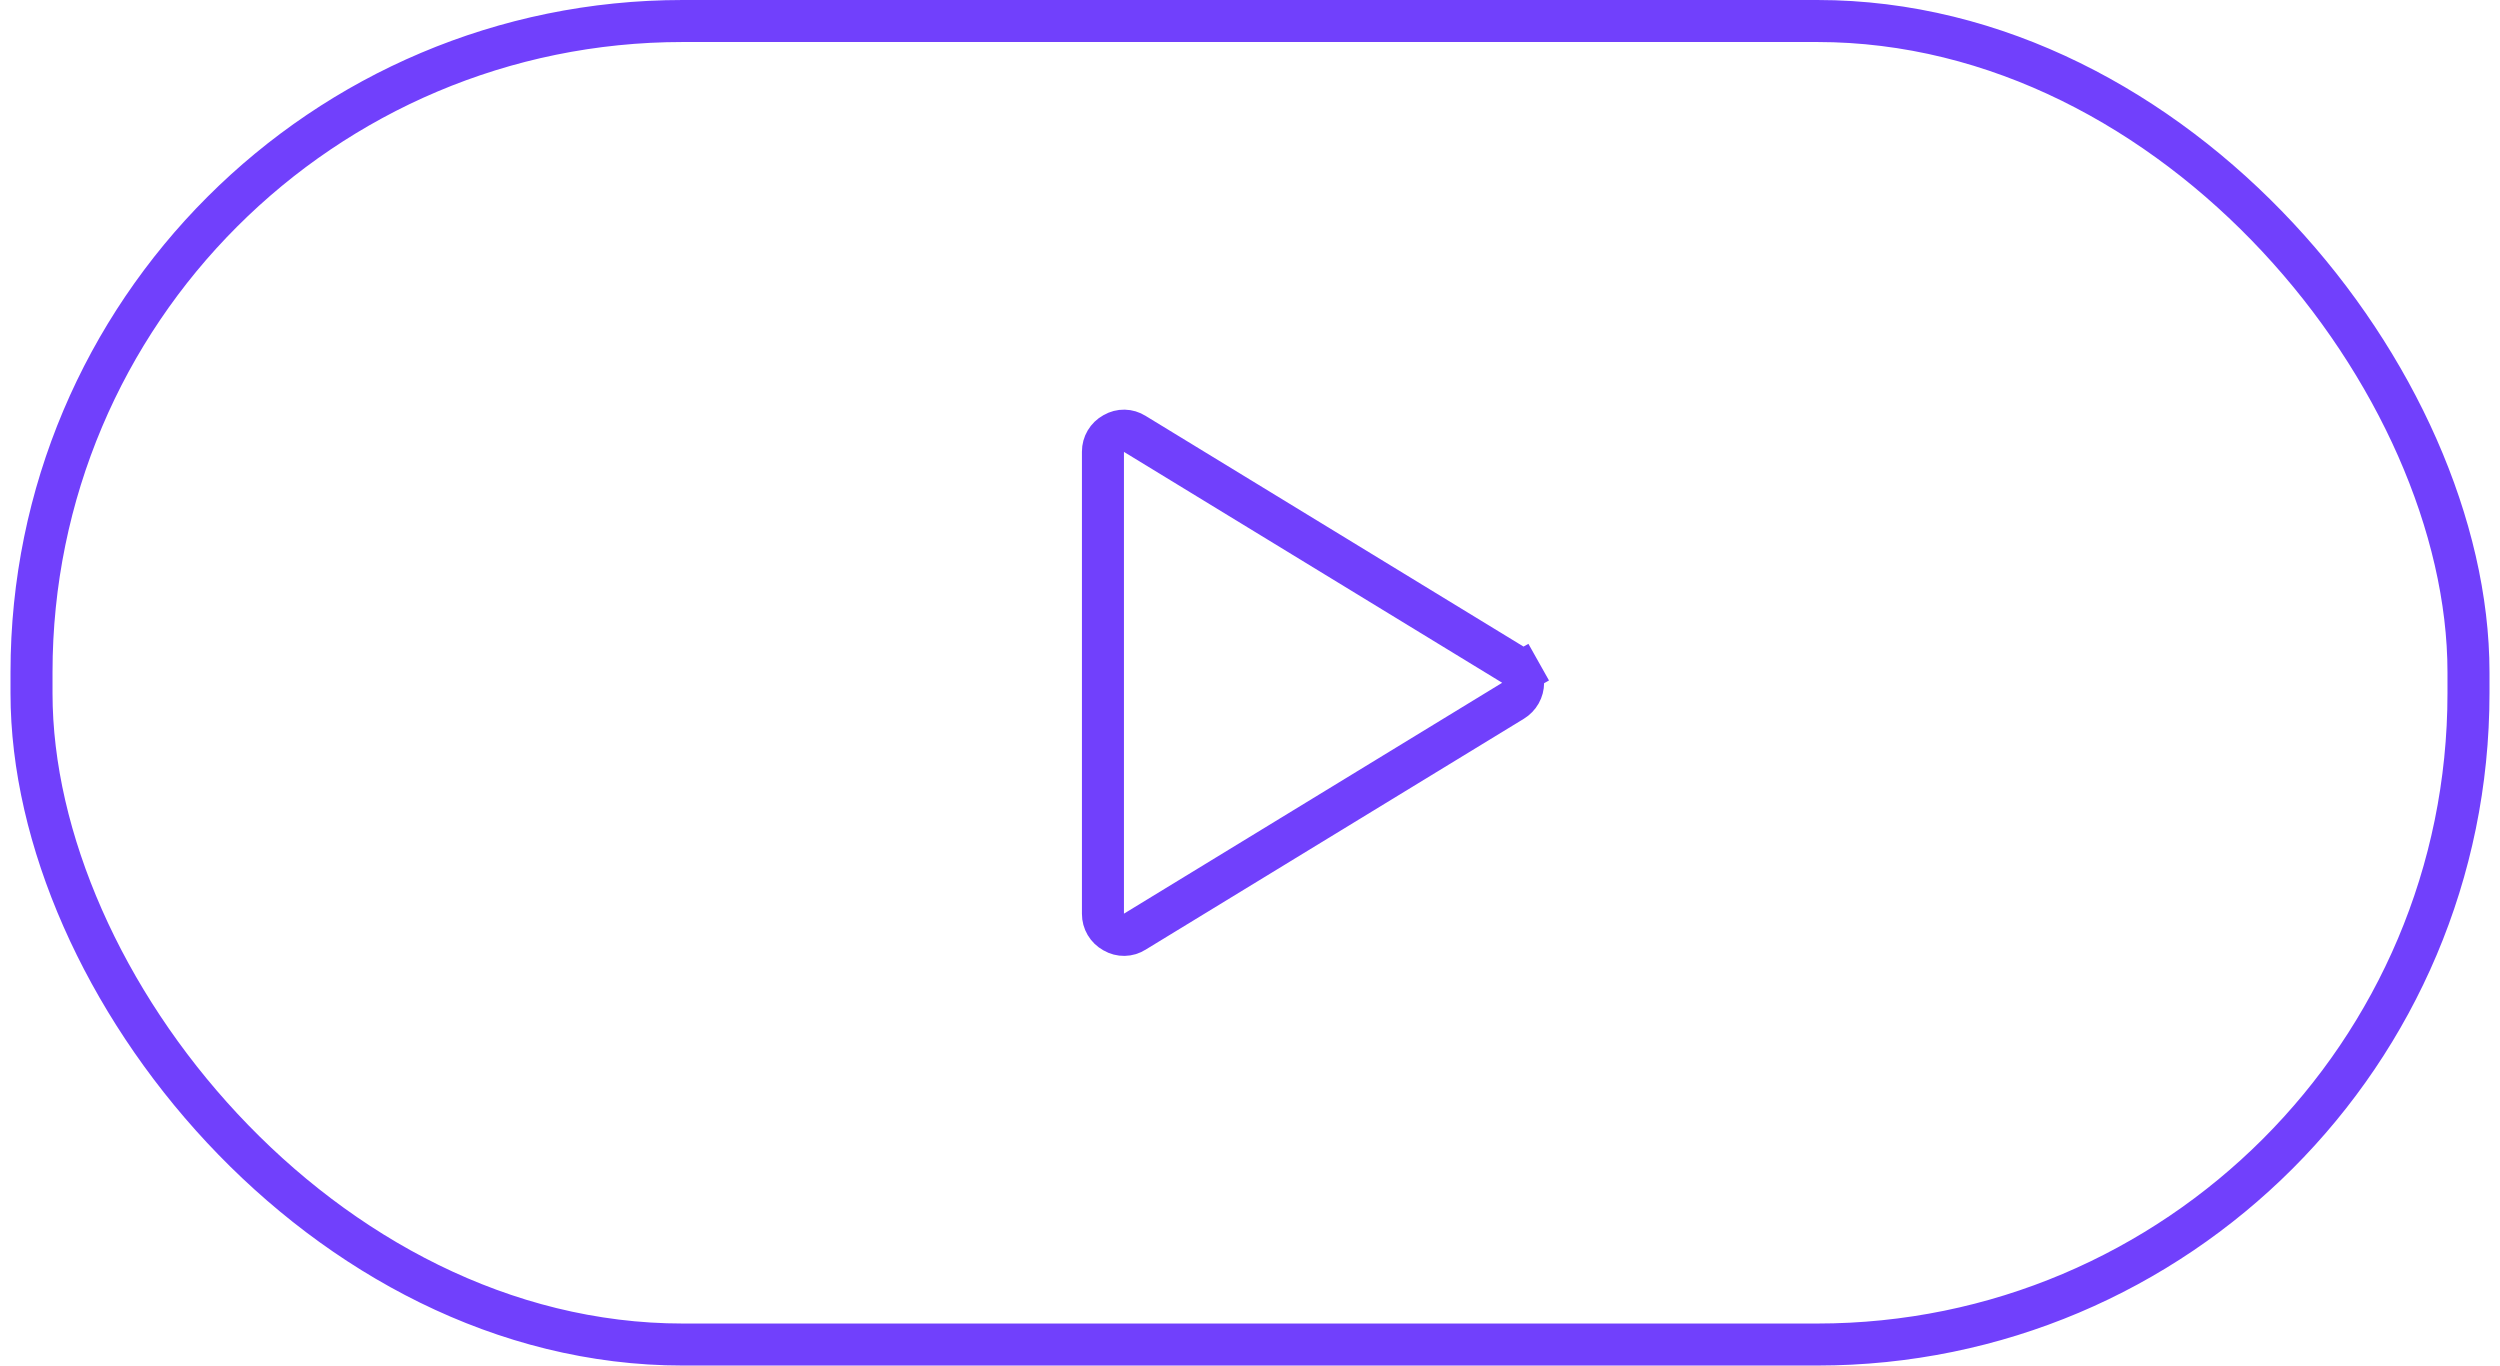 <svg width="119" height="65" viewBox="0 0 119 65" fill="none" xmlns="http://www.w3.org/2000/svg">
<rect x="1.5" y="1" width="116" height="63" rx="31" stroke="#7140FC" stroke-width="2"/>
<path d="M54.017 44.346L54.009 44.351L54.002 44.355C53.857 44.447 53.69 44.498 53.518 44.501C53.346 44.504 53.177 44.46 53.028 44.373L53.017 44.367L53.006 44.361C52.852 44.276 52.724 44.152 52.635 44.001C52.546 43.85 52.499 43.678 52.5 43.503V43.5V21.5H52.5L52.5 21.497C52.499 21.322 52.546 21.15 52.635 20.999C52.724 20.848 52.852 20.724 53.006 20.639L53.017 20.633L53.028 20.627C53.177 20.54 53.346 20.496 53.518 20.499C53.69 20.502 53.857 20.553 54.002 20.645L54.009 20.649L54.017 20.654L72.016 31.641C72.163 31.731 72.285 31.858 72.37 32.008L73.242 31.518L72.37 32.008C72.455 32.158 72.499 32.328 72.5 32.5C72.499 32.672 72.455 32.842 72.37 32.992C72.285 33.142 72.163 33.269 72.016 33.359L54.017 44.346Z" stroke="#7140FC" stroke-width="2"/>
</svg>